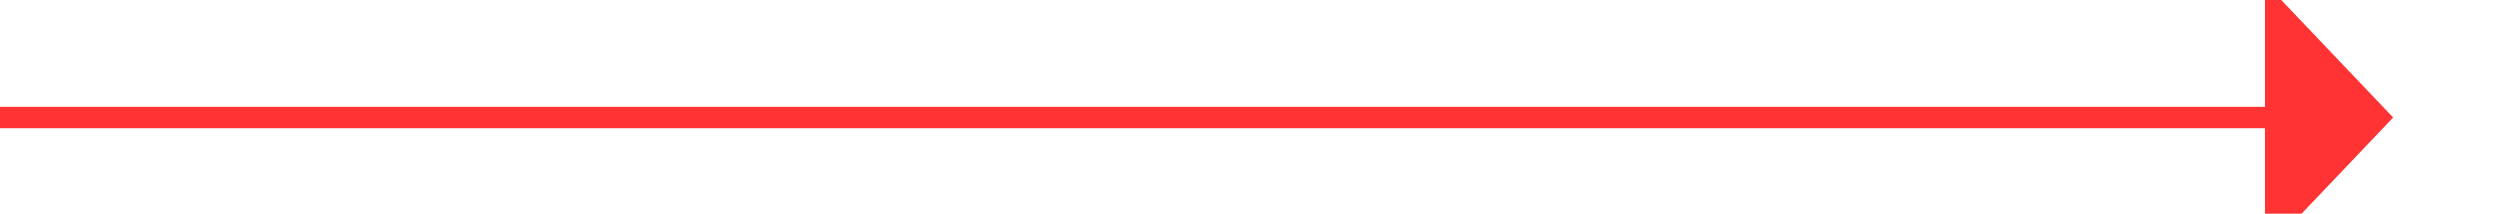 ﻿<?xml version="1.0" encoding="utf-8"?>
<svg version="1.1" xmlns:xlink="http://www.w3.org/1999/xlink" width="117px" height="10px" preserveAspectRatio="xMinYMid meet" viewBox="726 826  117 8" xmlns="http://www.w3.org/2000/svg">
  <path d="M 726 830.5  L 833 830.5  " stroke-width="1" stroke="#ff3333" fill="none" />
  <path d="M 832 836.8  L 838 830.5  L 832 824.2  L 832 836.8  Z " fill-rule="nonzero" fill="#ff3333" stroke="none" />
</svg>